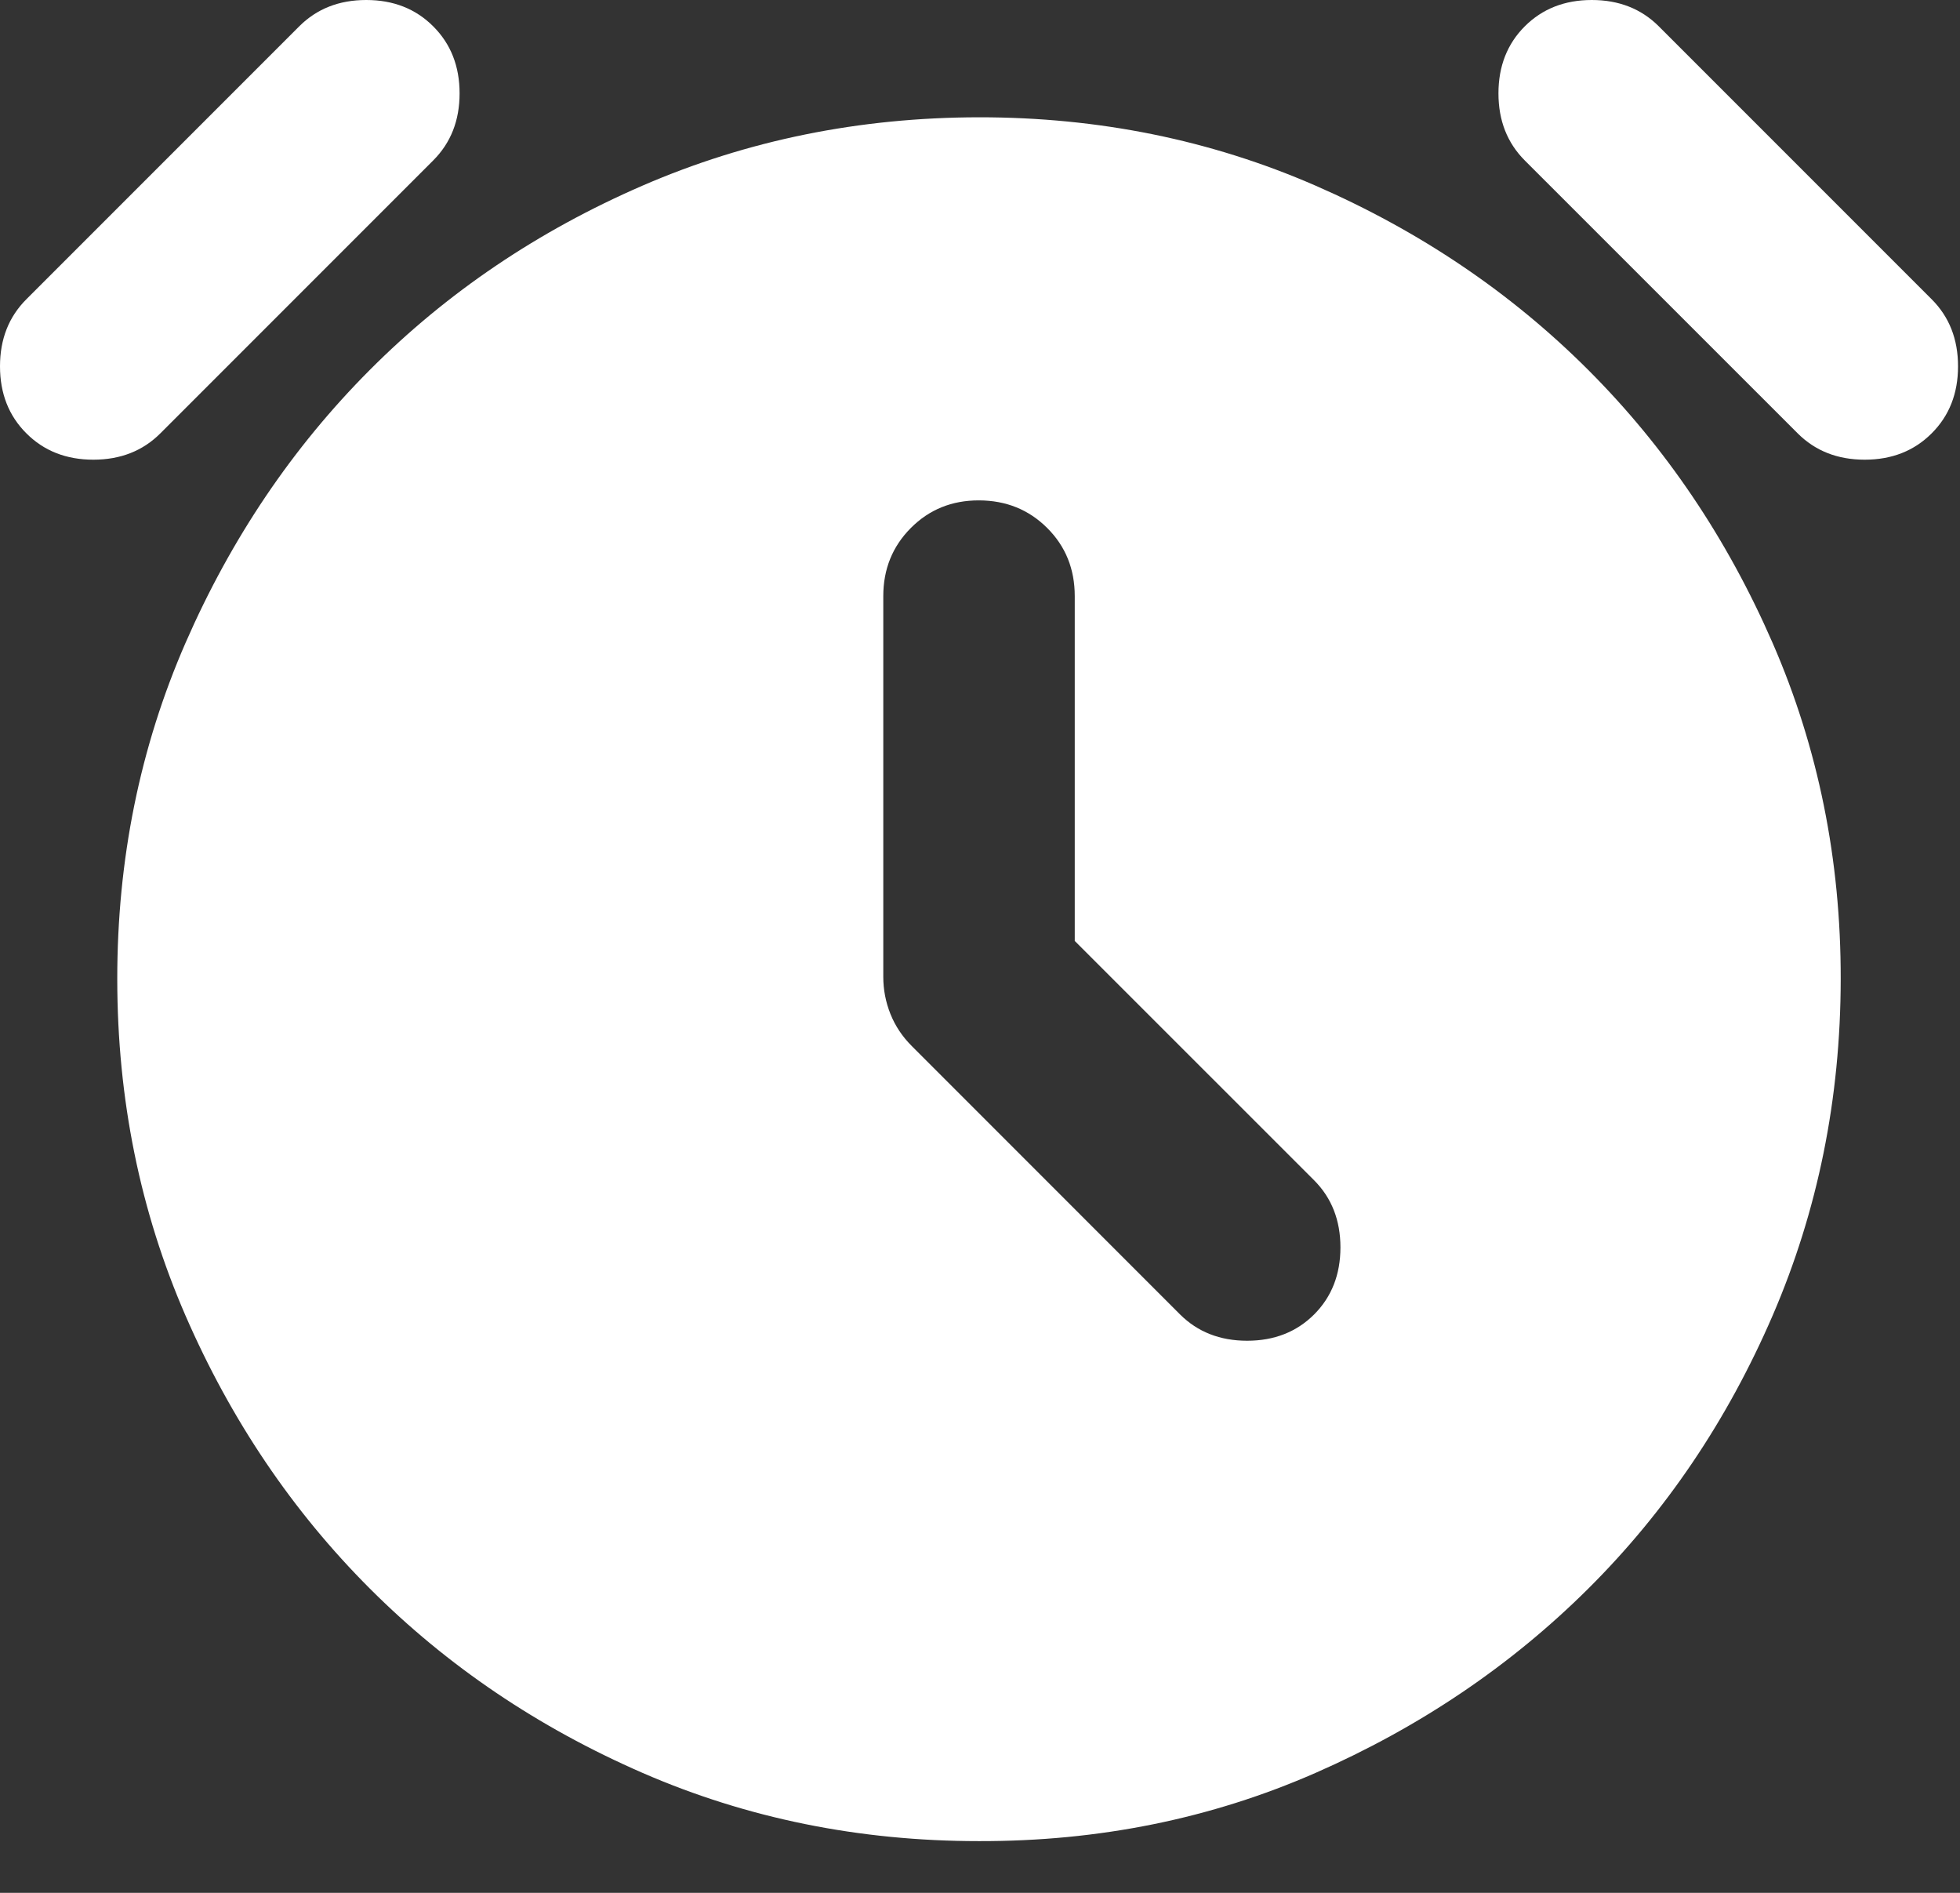 <svg width="29" height="28" viewBox="0 0 29 28" fill="none" xmlns="http://www.w3.org/2000/svg">
<rect x="0" y="0" width="29" height="28" fill="#333333" stroke="none"/>
<path d="M15.902 13.919V8.819C15.902 8.417 15.766 8.081 15.494 7.81C15.222 7.539 14.886 7.403 14.485 7.402C14.085 7.401 13.749 7.537 13.477 7.81C13.205 8.083 13.069 8.419 13.069 8.819V14.45C13.069 14.639 13.104 14.822 13.175 15C13.246 15.177 13.352 15.336 13.494 15.477L17.46 19.444C17.72 19.703 18.051 19.833 18.452 19.833C18.854 19.833 19.184 19.703 19.444 19.444C19.703 19.184 19.833 18.854 19.833 18.452C19.833 18.051 19.703 17.72 19.444 17.46L15.902 13.919ZM14.485 27.235C12.715 27.235 11.056 26.899 9.51 26.227C7.964 25.554 6.618 24.645 5.473 23.5C4.327 22.354 3.418 21.008 2.745 19.462C2.073 17.916 1.736 16.257 1.735 14.485C1.734 12.714 2.071 11.055 2.745 9.51C3.42 7.965 4.328 6.619 5.471 5.473C6.614 4.326 7.96 3.417 9.509 2.745C11.058 2.074 12.716 1.737 14.485 1.735C16.254 1.734 17.913 2.07 19.462 2.745C21.011 3.421 22.357 4.33 23.5 5.473C24.642 6.615 25.552 7.961 26.227 9.51C26.902 11.059 27.238 12.717 27.235 14.485C27.233 16.253 26.896 17.912 26.227 19.462C25.557 21.012 24.648 22.358 23.5 23.5C22.351 24.642 21.005 25.55 19.462 26.227C17.919 26.903 16.26 27.239 14.485 27.235ZM0.39 6.41C0.13 6.151 0 5.82 0 5.419C0 5.017 0.13 4.687 0.39 4.427L4.427 0.39C4.687 0.13 5.017 0 5.419 0C5.82 0 6.151 0.13 6.41 0.39C6.67 0.649 6.8 0.98 6.8 1.381C6.8 1.783 6.67 2.113 6.41 2.373L2.373 6.41C2.113 6.67 1.783 6.8 1.381 6.8C0.98 6.8 0.649 6.67 0.39 6.41ZM28.581 6.41C28.322 6.67 27.991 6.8 27.59 6.8C27.188 6.8 26.858 6.67 26.598 6.41L22.56 2.373C22.301 2.113 22.171 1.783 22.171 1.381C22.171 0.98 22.301 0.649 22.56 0.39C22.82 0.13 23.151 0 23.552 0C23.953 0 24.284 0.13 24.544 0.39L28.581 4.427C28.841 4.687 28.971 5.017 28.971 5.419C28.971 5.82 28.841 6.151 28.581 6.41Z" fill="white"/>
</svg>
